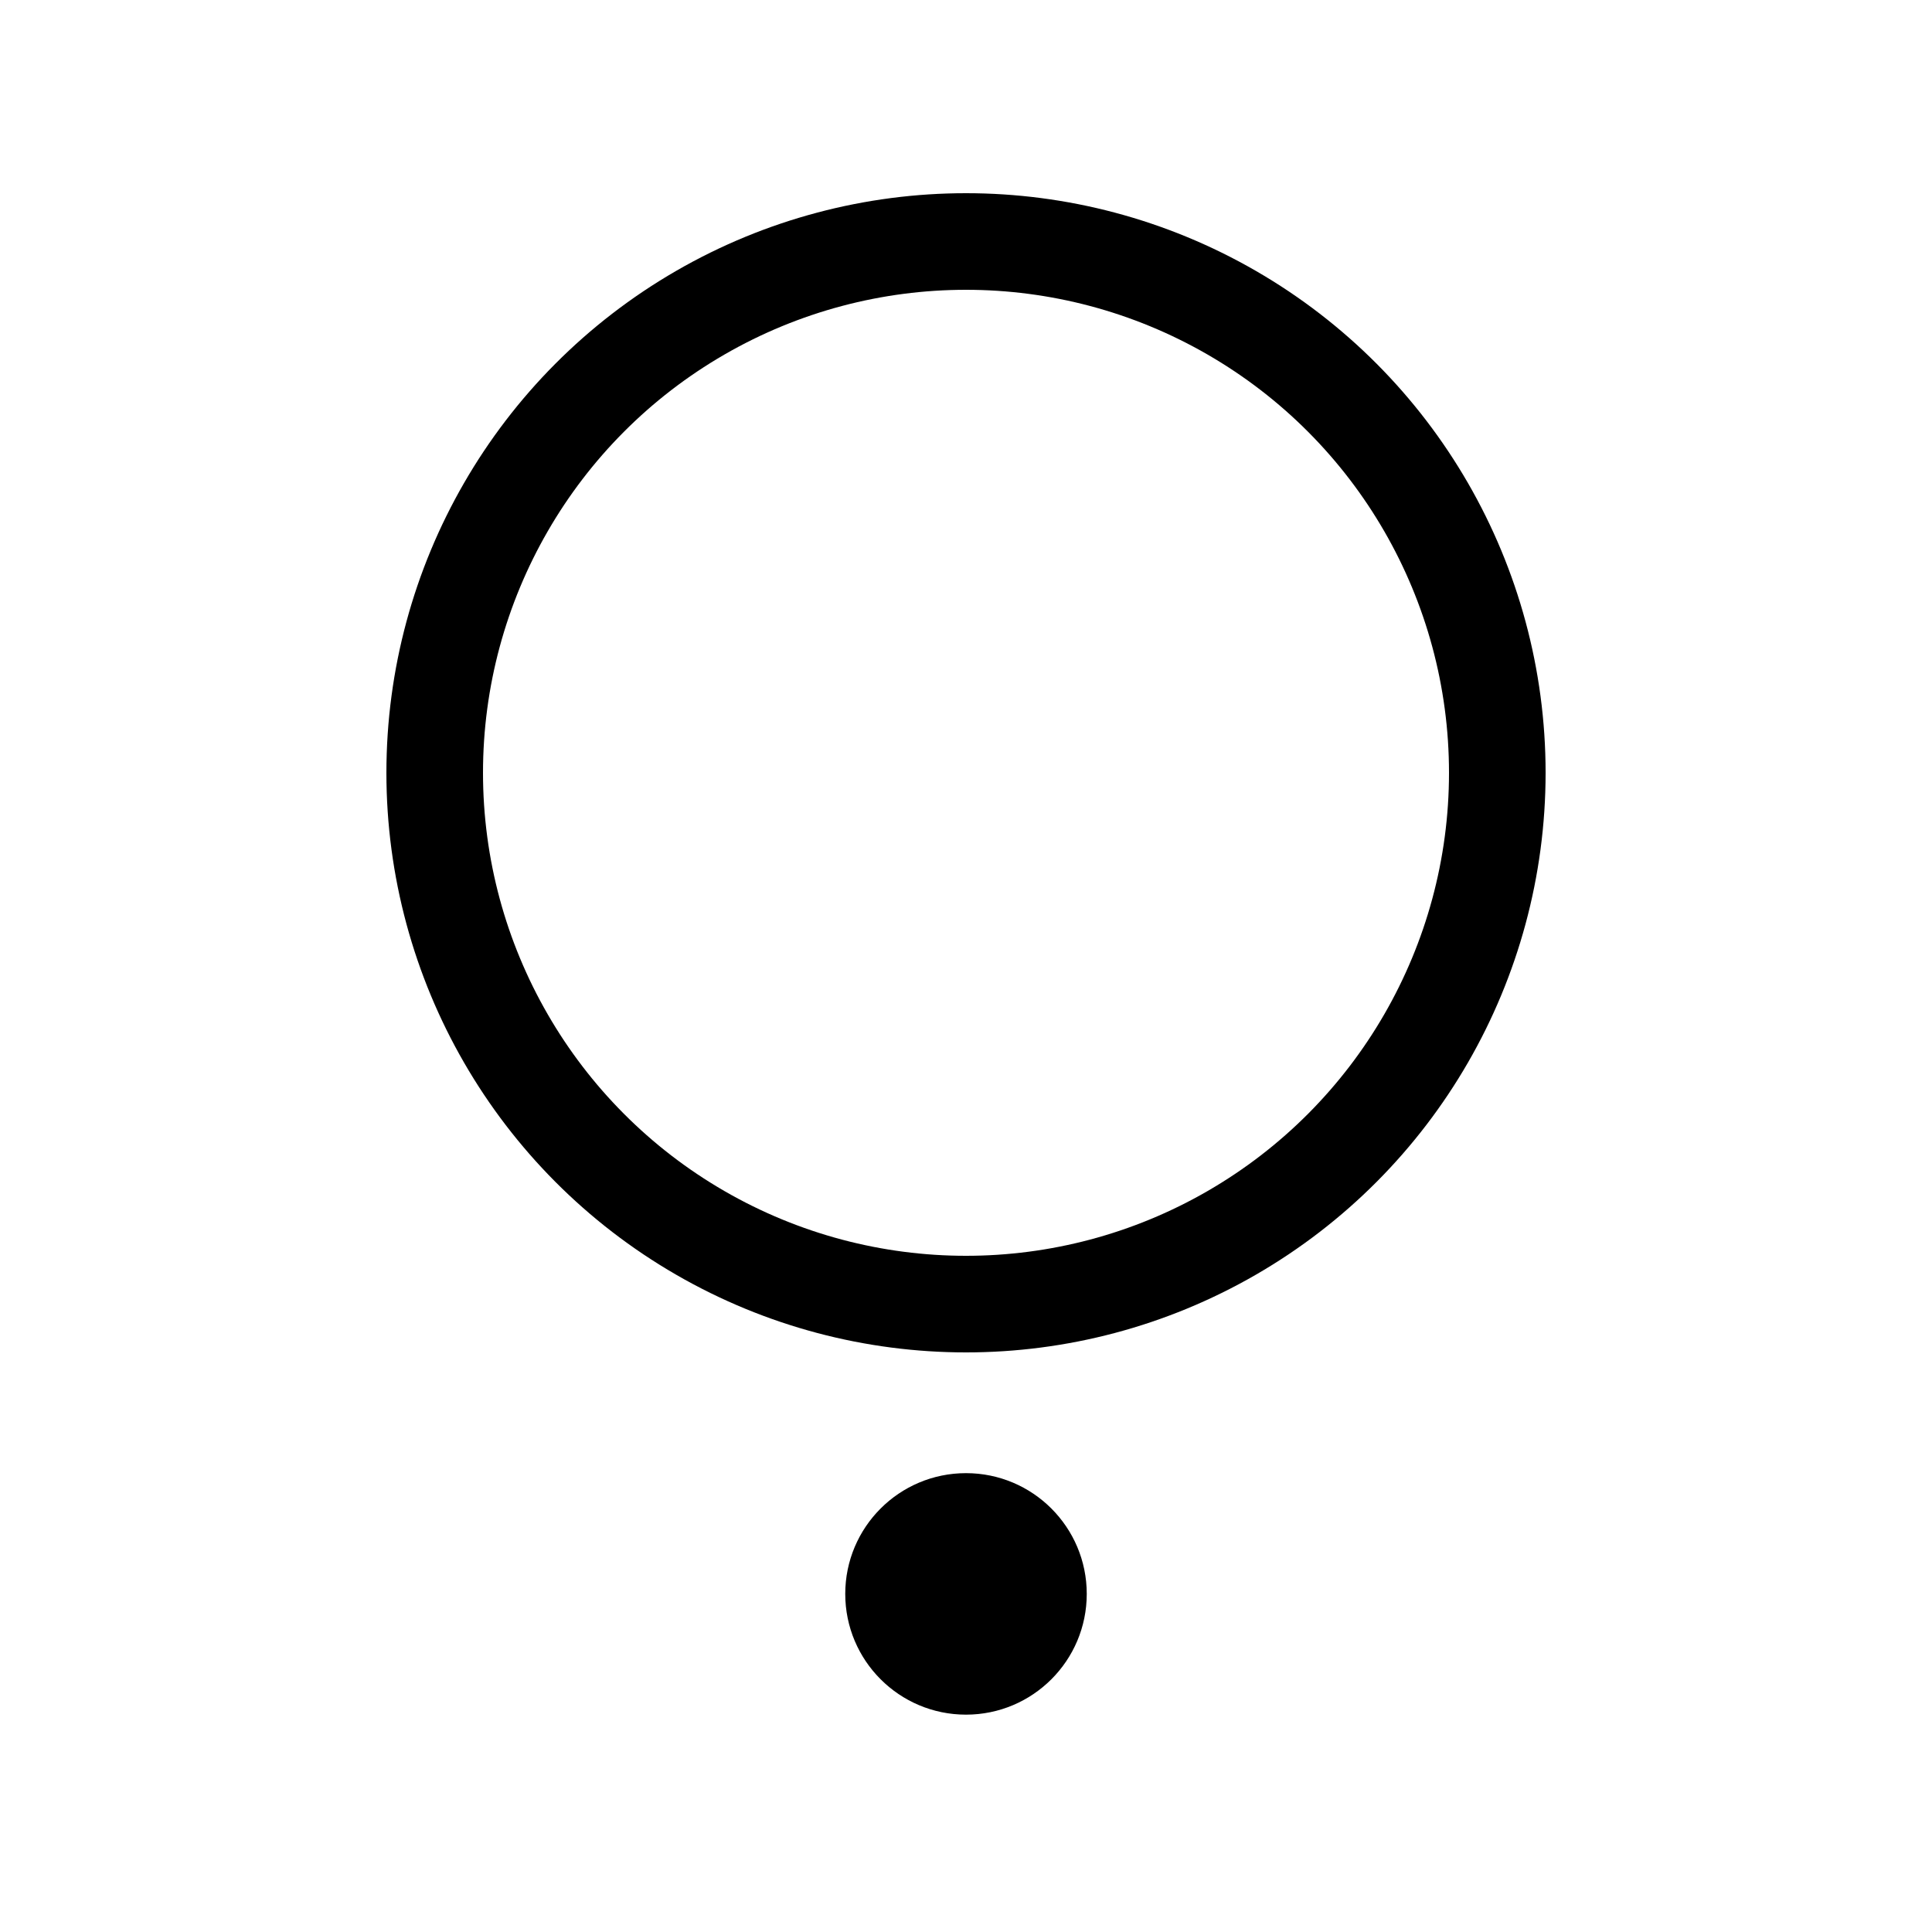 <?xml version="1.0"?><svg fill="transparent" viewBox="0 0 200 200" xmlns="http://www.w3.org/2000/svg"><circle cx="100" cy="80" r="55" stroke="black" fill="none" stroke-width="10"/><circle cx="100" cy="165" r="12.5" stroke="black" fill="black" stroke-width=""/></svg>